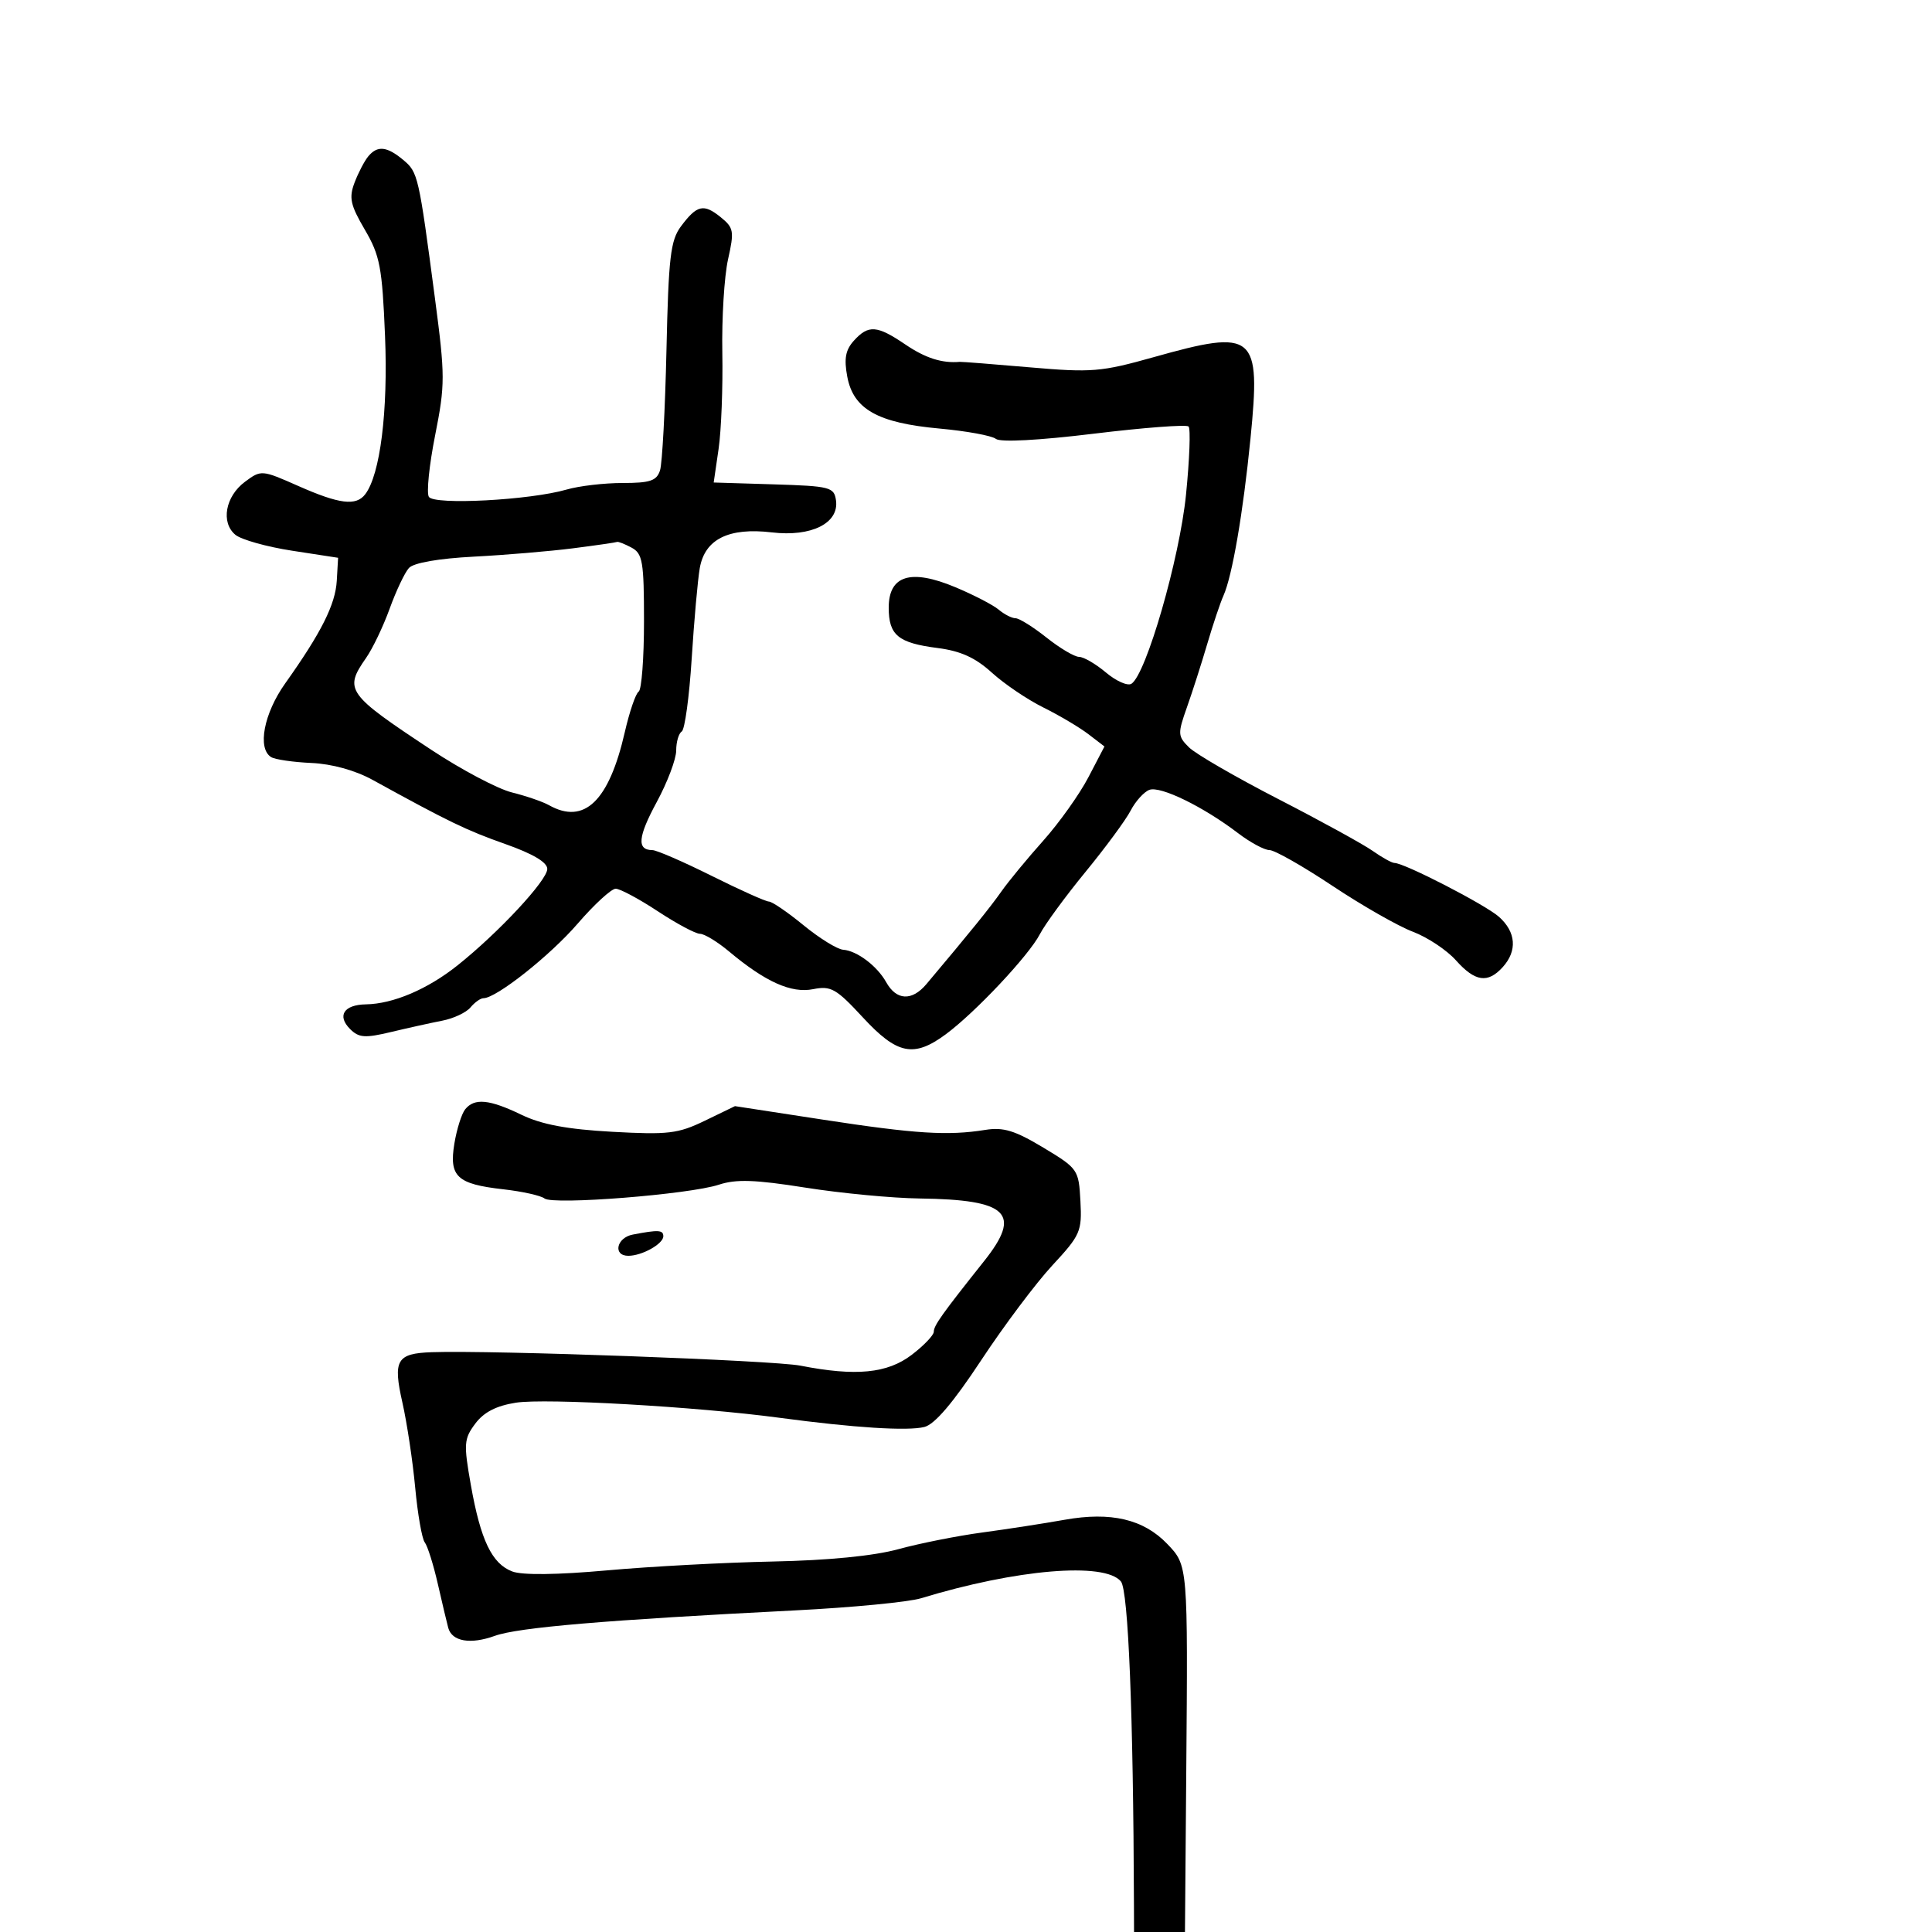 <svg xmlns="http://www.w3.org/2000/svg" width="300" height="300" viewBox="0 0 300 300" version="1.1">
	<path d="M 57.180 24.283 C 56.595 24.988, 55.639 26.819, 55.056 28.352 C 54.160 30.709, 54.405 31.834, 56.645 35.657 C 59.001 39.677, 59.348 41.500, 59.787 52.168 C 60.269 63.870, 59.038 73.701, 56.710 76.750 C 55.292 78.607, 52.704 78.286, 46.318 75.462 C 40.644 72.952, 40.550 72.945, 38.039 74.811 C 34.990 77.077, 34.256 81.137, 36.551 83.043 C 37.460 83.797, 41.420 84.909, 45.352 85.513 L 52.500 86.613 52.295 90.172 C 52.083 93.868, 49.888 98.238, 44.284 106.119 C 40.966 110.787, 39.930 116.220, 42.102 117.563 C 42.709 117.938, 45.521 118.348, 48.352 118.474 C 51.546 118.616, 55.155 119.614, 57.859 121.102 C 69.681 127.606, 72.409 128.925, 78.464 131.062 C 82.770 132.583, 84.994 133.904, 84.982 134.935 C 84.963 136.720, 77.391 144.850, 71.036 149.910 C 66.378 153.619, 61.040 155.887, 56.809 155.956 C 53.394 156.012, 52.299 157.728, 54.362 159.790 C 55.723 161.151, 56.668 161.219, 60.730 160.248 C 63.353 159.621, 66.931 158.829, 68.681 158.489 C 70.430 158.150, 72.398 157.225, 73.053 156.436 C 73.709 155.646, 74.617 155, 75.072 155 C 77.062 155, 85.406 148.396, 89.699 143.423 C 92.274 140.441, 94.931 138, 95.603 138 C 96.276 138, 99.217 139.575, 102.140 141.500 C 105.063 143.425, 108.011 145, 108.692 145 C 109.373 145, 111.409 146.238, 113.215 147.750 C 118.860 152.476, 122.876 154.275, 126.266 153.597 C 129.029 153.044, 129.852 153.512, 133.990 157.989 C 139.309 163.744, 141.889 164.271, 146.848 160.612 C 151.421 157.238, 159.753 148.378, 161.464 145.070 C 162.258 143.535, 165.449 139.178, 168.556 135.389 C 171.663 131.600, 174.817 127.317, 175.565 125.871 C 176.314 124.425, 177.619 122.976, 178.467 122.651 C 180.167 121.999, 186.843 125.253, 192.222 129.356 C 194.129 130.810, 196.334 132, 197.123 132 C 197.912 132, 202.319 134.503, 206.916 137.563 C 211.512 140.622, 217.125 143.824, 219.387 144.678 C 221.649 145.531, 224.658 147.528, 226.073 149.115 C 229.050 152.454, 231.020 152.740, 233.345 150.171 C 235.636 147.640, 235.413 144.715, 232.750 142.355 C 230.615 140.464, 218.068 134, 216.532 134 C 216.134 134, 214.614 133.158, 213.154 132.129 C 211.694 131.099, 205.100 127.478, 198.500 124.081 C 191.900 120.684, 185.658 117.072, 184.629 116.053 C 182.875 114.318, 182.854 113.929, 184.298 109.851 C 185.146 107.458, 186.568 103.025, 187.458 100 C 188.349 96.975, 189.481 93.600, 189.975 92.500 C 191.339 89.462, 193.026 79.663, 194.172 68.120 C 195.793 51.786, 194.894 51.031, 179.102 55.471 C 171.003 57.748, 169.496 57.872, 159.943 57.042 C 154.241 56.547, 149.333 56.163, 149.037 56.189 C 146.288 56.433, 143.703 55.609, 140.595 53.500 C 136.176 50.501, 134.851 50.402, 132.591 52.900 C 131.288 54.339, 131.040 55.694, 131.565 58.493 C 132.513 63.548, 136.297 65.675, 145.897 66.548 C 150.079 66.929, 154.011 67.649, 154.636 68.148 C 155.328 68.701, 161.291 68.385, 169.866 67.341 C 177.617 66.398, 184.230 65.896, 184.561 66.227 C 184.892 66.558, 184.713 71.320, 184.163 76.809 C 183.169 86.725, 177.973 104.728, 175.686 106.178 C 175.098 106.550, 173.318 105.763, 171.732 104.428 C 170.145 103.092, 168.268 102, 167.561 102 C 166.854 102, 164.576 100.650, 162.500 99 C 160.424 97.350, 158.260 96, 157.691 96 C 157.123 96, 155.947 95.401, 155.079 94.668 C 154.210 93.935, 151.167 92.360, 148.315 91.168 C 141.424 88.287, 138 89.344, 138 94.353 C 138 98.636, 139.457 99.838, 145.601 100.625 C 149.158 101.080, 151.459 102.124, 154 104.436 C 155.925 106.188, 159.525 108.625, 162 109.852 C 164.475 111.079, 167.625 112.945, 169 113.998 L 171.500 115.913 169 120.704 C 167.625 123.338, 164.475 127.762, 162 130.535 C 159.525 133.307, 156.600 136.855, 155.500 138.419 C 153.739 140.924, 150.674 144.711, 143.851 152.814 C 141.604 155.481, 139.198 155.366, 137.607 152.515 C 136.201 149.994, 133.074 147.634, 130.929 147.476 C 130.016 147.409, 127.249 145.699, 124.781 143.677 C 122.313 141.655, 119.890 139.997, 119.397 139.994 C 118.904 139.990, 114.900 138.193, 110.500 136 C 106.100 133.807, 101.964 132.010, 101.309 132.006 C 98.861 131.993, 99.043 129.966, 101.979 124.539 C 103.641 121.468, 105 117.867, 105 116.536 C 105 115.206, 105.388 113.878, 105.862 113.585 C 106.336 113.293, 107.030 108.203, 107.405 102.276 C 107.780 96.349, 108.345 90.022, 108.661 88.215 C 109.448 83.714, 113.159 81.876, 119.854 82.669 C 125.999 83.397, 130.317 81.237, 129.811 77.687 C 129.520 75.641, 128.900 75.481, 120.161 75.211 L 110.823 74.923 111.582 69.711 C 112 66.845, 112.261 60.121, 112.162 54.769 C 112.064 49.417, 112.463 42.895, 113.050 40.276 C 114.033 35.891, 113.942 35.372, 111.907 33.724 C 109.262 31.582, 108.222 31.822, 105.740 35.146 C 104.116 37.322, 103.809 39.942, 103.488 54.362 C 103.283 63.545, 102.835 71.946, 102.491 73.029 C 101.974 74.657, 100.961 75, 96.676 75 C 93.822 75, 89.915 75.457, 87.993 76.016 C 82.312 77.668, 67.401 78.457, 66.592 77.149 C 66.208 76.528, 66.646 72.232, 67.565 67.603 C 69.130 59.724, 69.128 58.369, 67.541 46.344 C 65.017 27.222, 64.909 26.751, 62.618 24.836 C 60.077 22.713, 58.607 22.563, 57.180 24.283 M 89 85.138 C 85.425 85.596, 78.489 86.180, 73.586 86.435 C 68.080 86.722, 64.222 87.397, 63.496 88.200 C 62.849 88.915, 61.506 91.750, 60.511 94.500 C 59.517 97.250, 57.870 100.694, 56.851 102.154 C 53.386 107.123, 53.830 107.749, 66.990 116.443 C 71.660 119.528, 77.285 122.501, 79.490 123.049 C 81.696 123.597, 84.281 124.486, 85.236 125.023 C 90.721 128.109, 94.562 124.418, 97.015 113.703 C 97.745 110.515, 98.715 107.676, 99.171 107.394 C 99.627 107.113, 100 102.199, 100 96.476 C 100 87.212, 99.788 85.957, 98.066 85.035 C 97.002 84.466, 95.989 84.069, 95.816 84.152 C 95.642 84.236, 92.575 84.680, 89 85.138 M 72.236 172.250 C 71.680 172.938, 70.924 175.335, 70.554 177.579 C 69.710 182.702, 70.952 183.862, 78.144 184.672 C 81.090 185.004, 83.976 185.646, 84.557 186.100 C 85.894 187.143, 107.046 185.470, 111.625 183.959 C 114.300 183.076, 117.248 183.176, 125.066 184.414 C 130.574 185.286, 138.550 186.045, 142.790 186.100 C 156.555 186.278, 158.726 188.391, 152.799 195.839 C 146.295 204.012, 145 205.830, 145 206.789 C 145 207.325, 143.455 208.941, 141.567 210.381 C 137.782 213.268, 132.888 213.743, 124.299 212.059 C 120.095 211.234, 76.383 209.638, 67.048 209.968 C 61.591 210.161, 60.994 211.185, 62.485 217.791 C 63.194 220.931, 64.088 226.875, 64.472 231 C 64.856 235.125, 65.524 238.950, 65.956 239.500 C 66.389 240.050, 67.307 242.975, 67.997 246 C 68.687 249.025, 69.410 252.073, 69.603 252.773 C 70.188 254.892, 73.052 255.383, 76.839 254.014 C 80.455 252.706, 94.090 251.551, 123.500 250.059 C 132.300 249.613, 141.075 248.768, 143 248.181 C 157.804 243.665, 171.518 242.509, 174.053 245.563 C 175.207 246.954, 175.983 266.169, 176.079 295.750 L 176.093 300 180.047 300 L 184 300 184.201 275.250 C 184.462 243.018, 184.468 243.098, 181.252 239.741 C 177.572 235.900, 172.500 234.707, 165.308 235.991 C 162.114 236.561, 156.350 237.451, 152.500 237.969 C 148.650 238.487, 142.800 239.651, 139.500 240.555 C 135.668 241.605, 128.622 242.297, 120 242.472 C 112.575 242.622, 100.988 243.241, 94.250 243.848 C 86.515 244.544, 81.097 244.607, 79.548 244.018 C 76.378 242.813, 74.627 239.155, 73.109 230.567 C 71.982 224.192, 72.037 223.427, 73.796 221.067 C 75.122 219.288, 77.058 218.288, 80.105 217.809 C 84.706 217.085, 108.151 218.426, 121 220.148 C 132.641 221.708, 140.930 222.234, 143.537 221.580 C 145.142 221.177, 148.014 217.804, 152.349 211.229 C 155.886 205.865, 160.862 199.231, 163.408 196.488 C 167.768 191.788, 168.020 191.212, 167.768 186.505 C 167.505 181.607, 167.392 181.444, 162 178.197 C 157.600 175.548, 155.800 174.998, 153 175.448 C 147.194 176.382, 142.149 176.064, 127.813 173.862 L 114.126 171.760 109.459 174.020 C 105.284 176.041, 103.764 176.223, 95.062 175.743 C 88.071 175.358, 84.106 174.615, 80.978 173.104 C 75.993 170.695, 73.674 170.469, 72.236 172.250 M 98.250 191.706 C 95.721 192.193, 95.138 195, 97.566 195 C 99.691 195, 103 193.152, 103 191.965 C 103 190.981, 102.230 190.939, 98.250 191.706" stroke="none" fill="black" fill-rule="evenodd"/>
</svg>